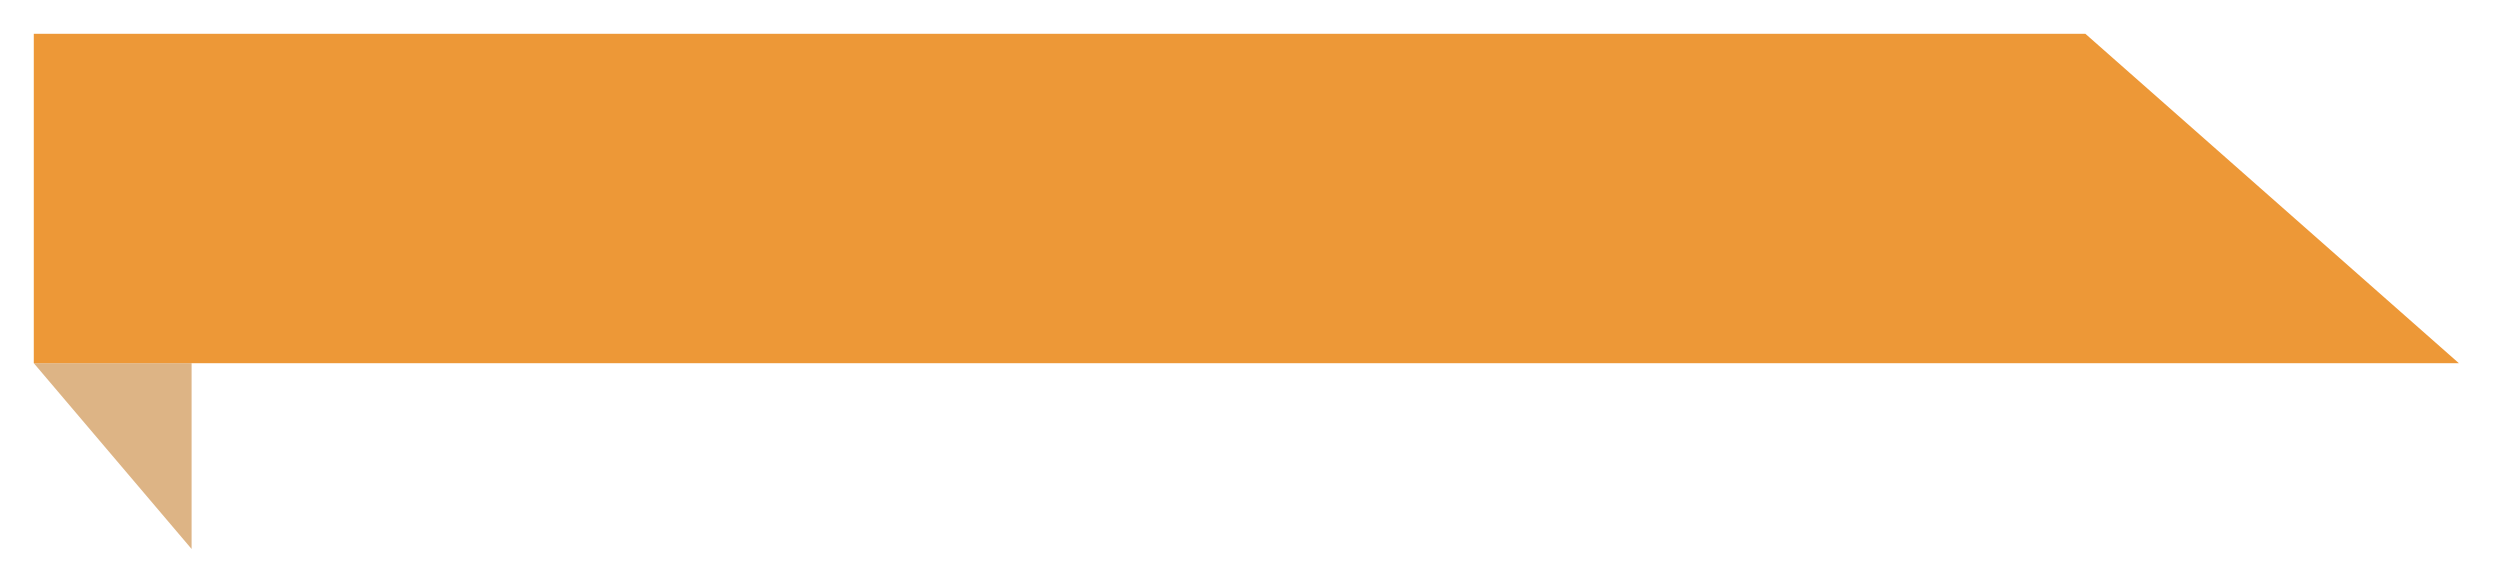 <svg width="296" height="69" viewBox="0 0 296 69" fill="none" xmlns="http://www.w3.org/2000/svg">
<g filter="url(#filter0_d_181_778)">
<path d="M22.685 61L4 39H22.685V61Z" fill="#DDB485"/>
</g>
<g filter="url(#filter1_d_181_778)">
<path d="M246.907 0H4V39H22.685H291.128L246.907 0Z" fill="#ED9837"/>
</g>
<defs>
<filter id="filter0_d_181_778" x="0" y="39" width="26.686" height="30" filterUnits="userSpaceOnUse" color-interpolation-filters="sRGB">
<feFlood flood-opacity="0" result="BackgroundImageFix"/>
<feColorMatrix in="SourceAlpha" type="matrix" values="0 0 0 0 0 0 0 0 0 0 0 0 0 0 0 0 0 0 127 0" result="hardAlpha"/>
<feOffset dy="4"/>
<feGaussianBlur stdDeviation="2"/>
<feComposite in2="hardAlpha" operator="out"/>
<feColorMatrix type="matrix" values="0 0 0 0 0 0 0 0 0 0 0 0 0 0 0 0 0 0 0.25 0"/>
<feBlend mode="normal" in2="BackgroundImageFix" result="effect1_dropShadow_181_778"/>
<feBlend mode="normal" in="SourceGraphic" in2="effect1_dropShadow_181_778" result="shape"/>
</filter>
<filter id="filter1_d_181_778" x="0" y="0" width="295.128" height="47" filterUnits="userSpaceOnUse" color-interpolation-filters="sRGB">
<feFlood flood-opacity="0" result="BackgroundImageFix"/>
<feColorMatrix in="SourceAlpha" type="matrix" values="0 0 0 0 0 0 0 0 0 0 0 0 0 0 0 0 0 0 127 0" result="hardAlpha"/>
<feOffset dy="4"/>
<feGaussianBlur stdDeviation="2"/>
<feComposite in2="hardAlpha" operator="out"/>
<feColorMatrix type="matrix" values="0 0 0 0 0 0 0 0 0 0 0 0 0 0 0 0 0 0 0.25 0"/>
<feBlend mode="normal" in2="BackgroundImageFix" result="effect1_dropShadow_181_778"/>
<feBlend mode="normal" in="SourceGraphic" in2="effect1_dropShadow_181_778" result="shape"/>
</filter>
</defs>
</svg>
